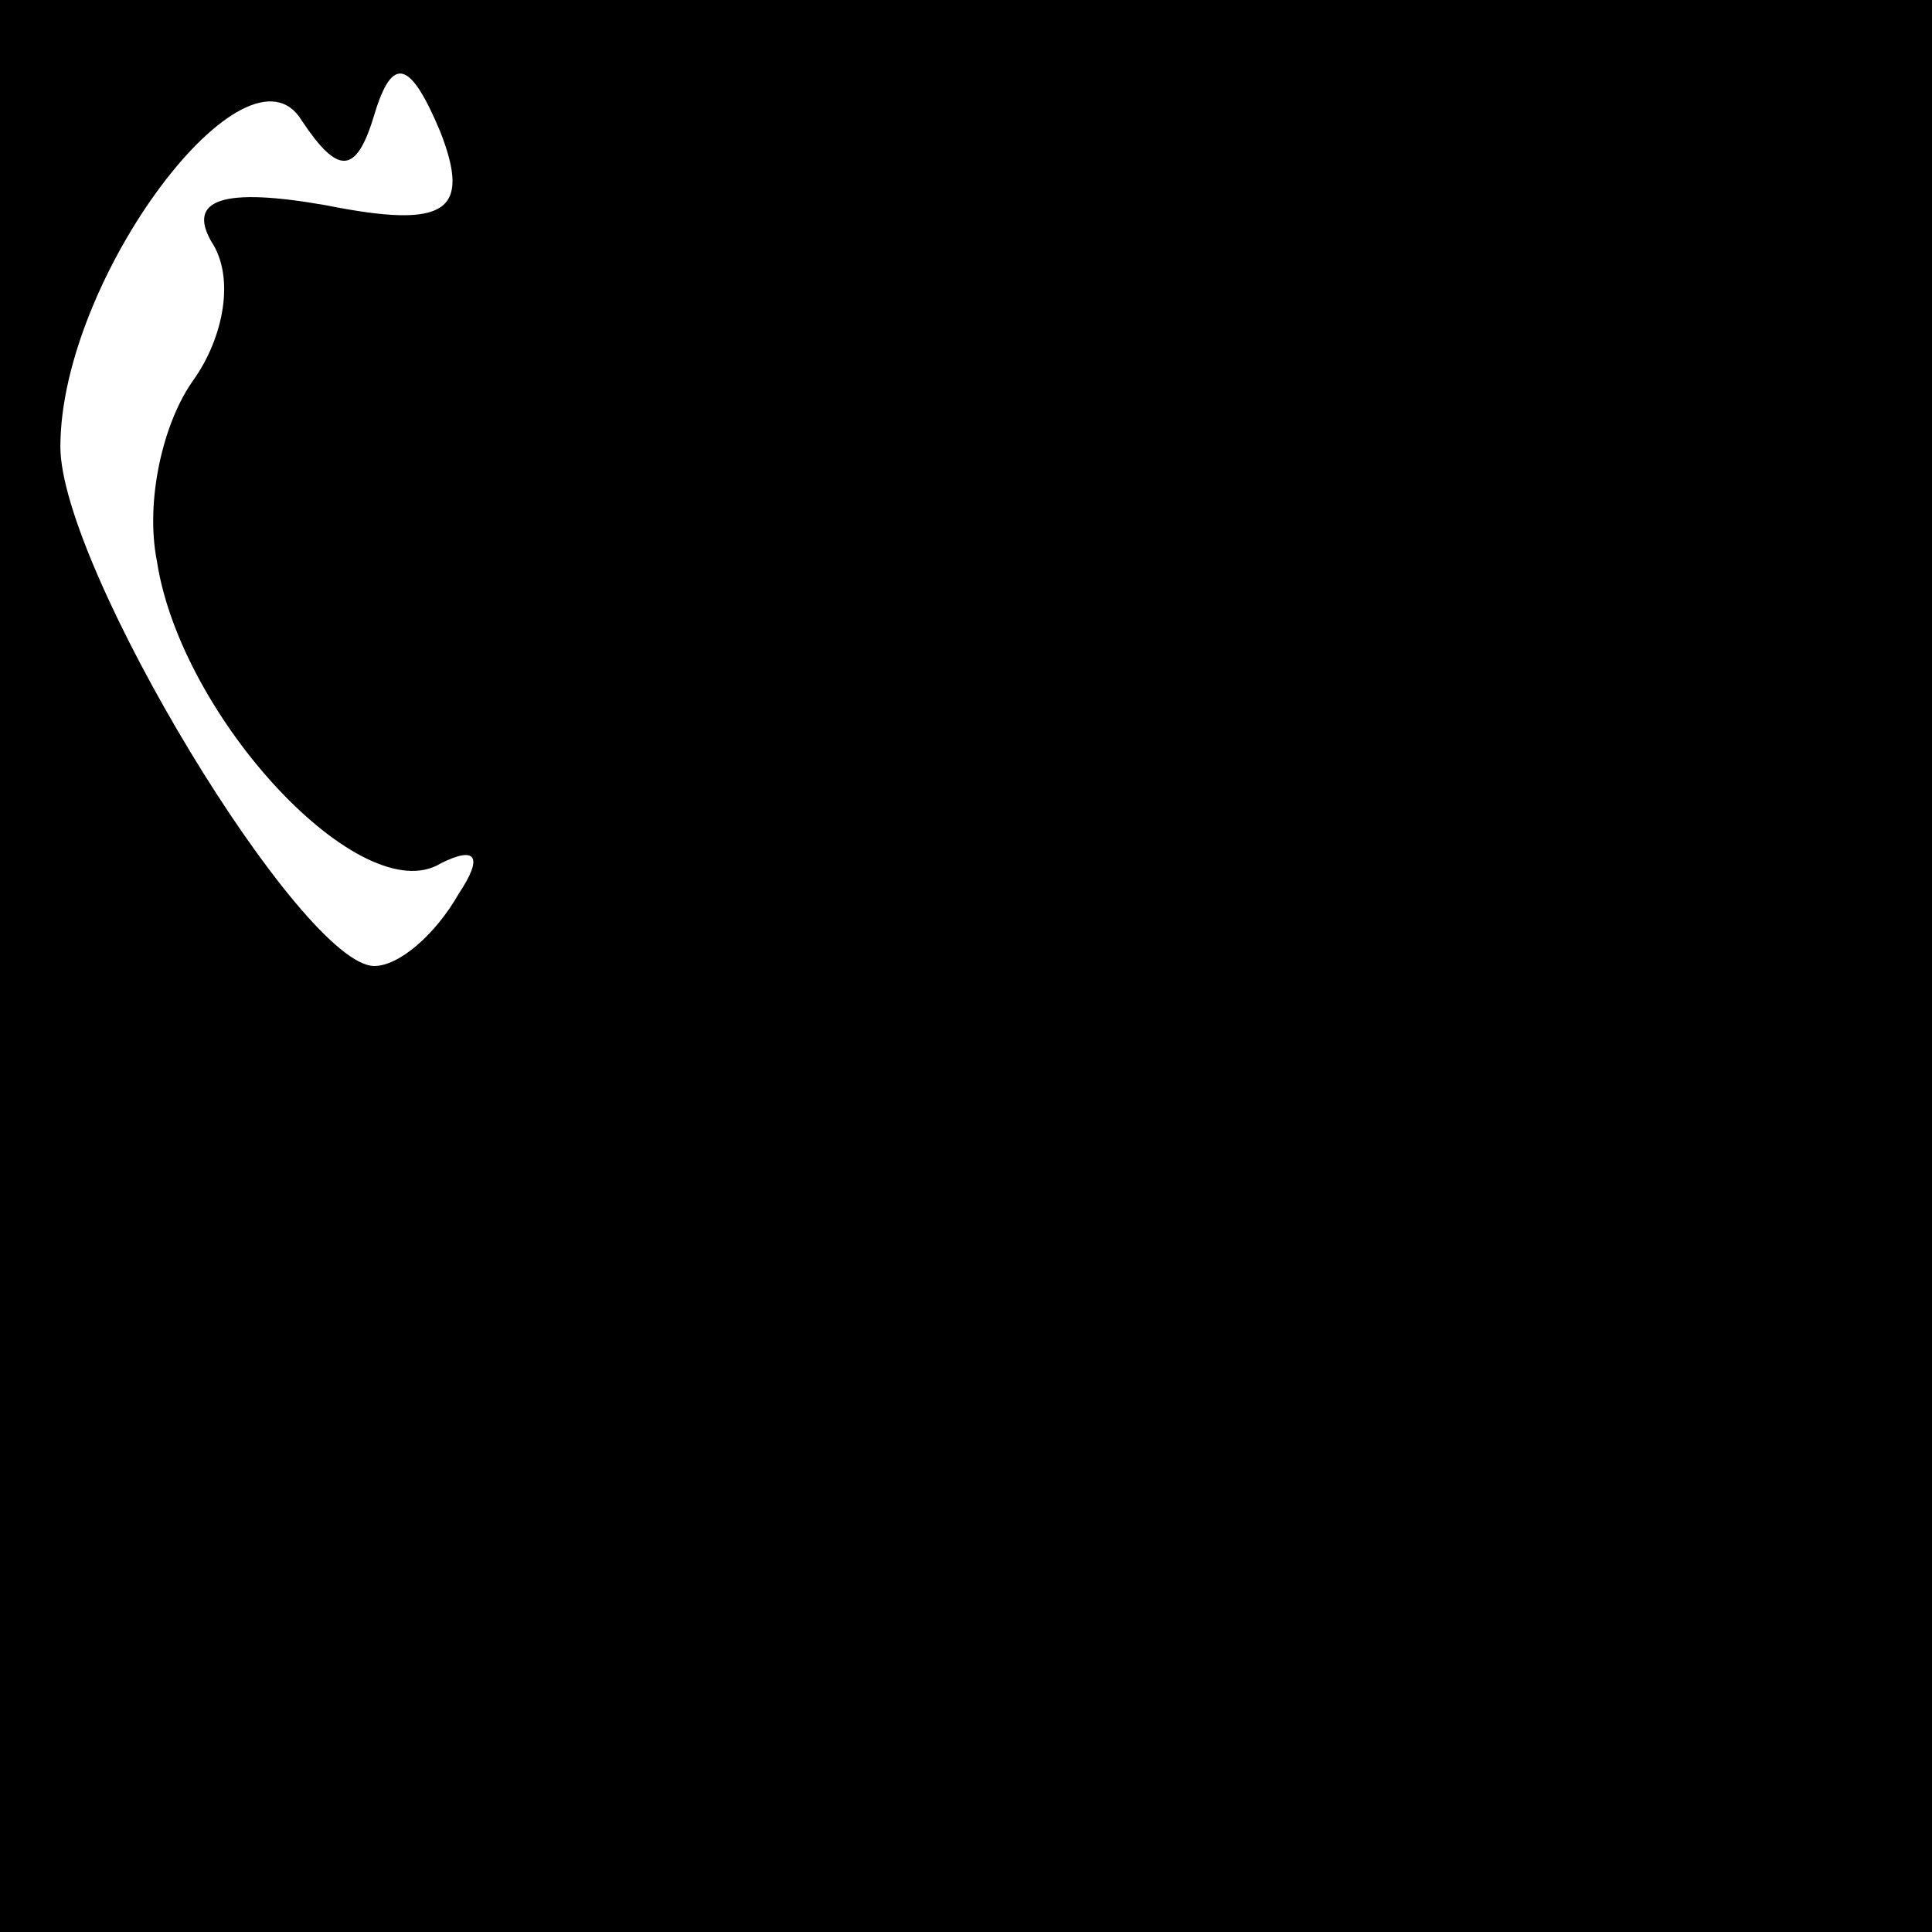 <?xml version="1.0" standalone="no"?>
<!DOCTYPE svg PUBLIC "-//W3C//DTD SVG 20010904//EN"
 "http://www.w3.org/TR/2001/REC-SVG-20010904/DTD/svg10.dtd">
<svg version="1.0" xmlns="http://www.w3.org/2000/svg"
 width="32pt" height="32pt" viewBox="0 0 32 32"
 preserveAspectRatio="xMidYMid meet">
<rect x="0" y="0" width="32" height="32" fill="#808080" stroke="none"/>
<g transform="translate(0,32) scale(0.1,-0.1)"
fill="#000000" stroke="none">
<path fill="#000000" stroke="none" d="M0 160 l0 -160 160 0 160 0 0 160 0
160 -160 0 -160 0 0 -160z"/>
<path fill="#ffffff" stroke="none" d="M62 301 c3 10 6 9 11 -3 5 -13 1 -16
-19 -12 -17 3 -23 1 -19 -6 4 -6 2 -16 -3 -23 -5 -7 -8 -20 -6 -30 4 -26 34
-58 47 -50 6 3 7 1 3 -5 -4 -7 -10 -12 -14 -12 -12 0 -52 66 -52 86 0 28 31
69 40 54 6 -9 9 -9 12 1z"/>
</g>
</svg>
